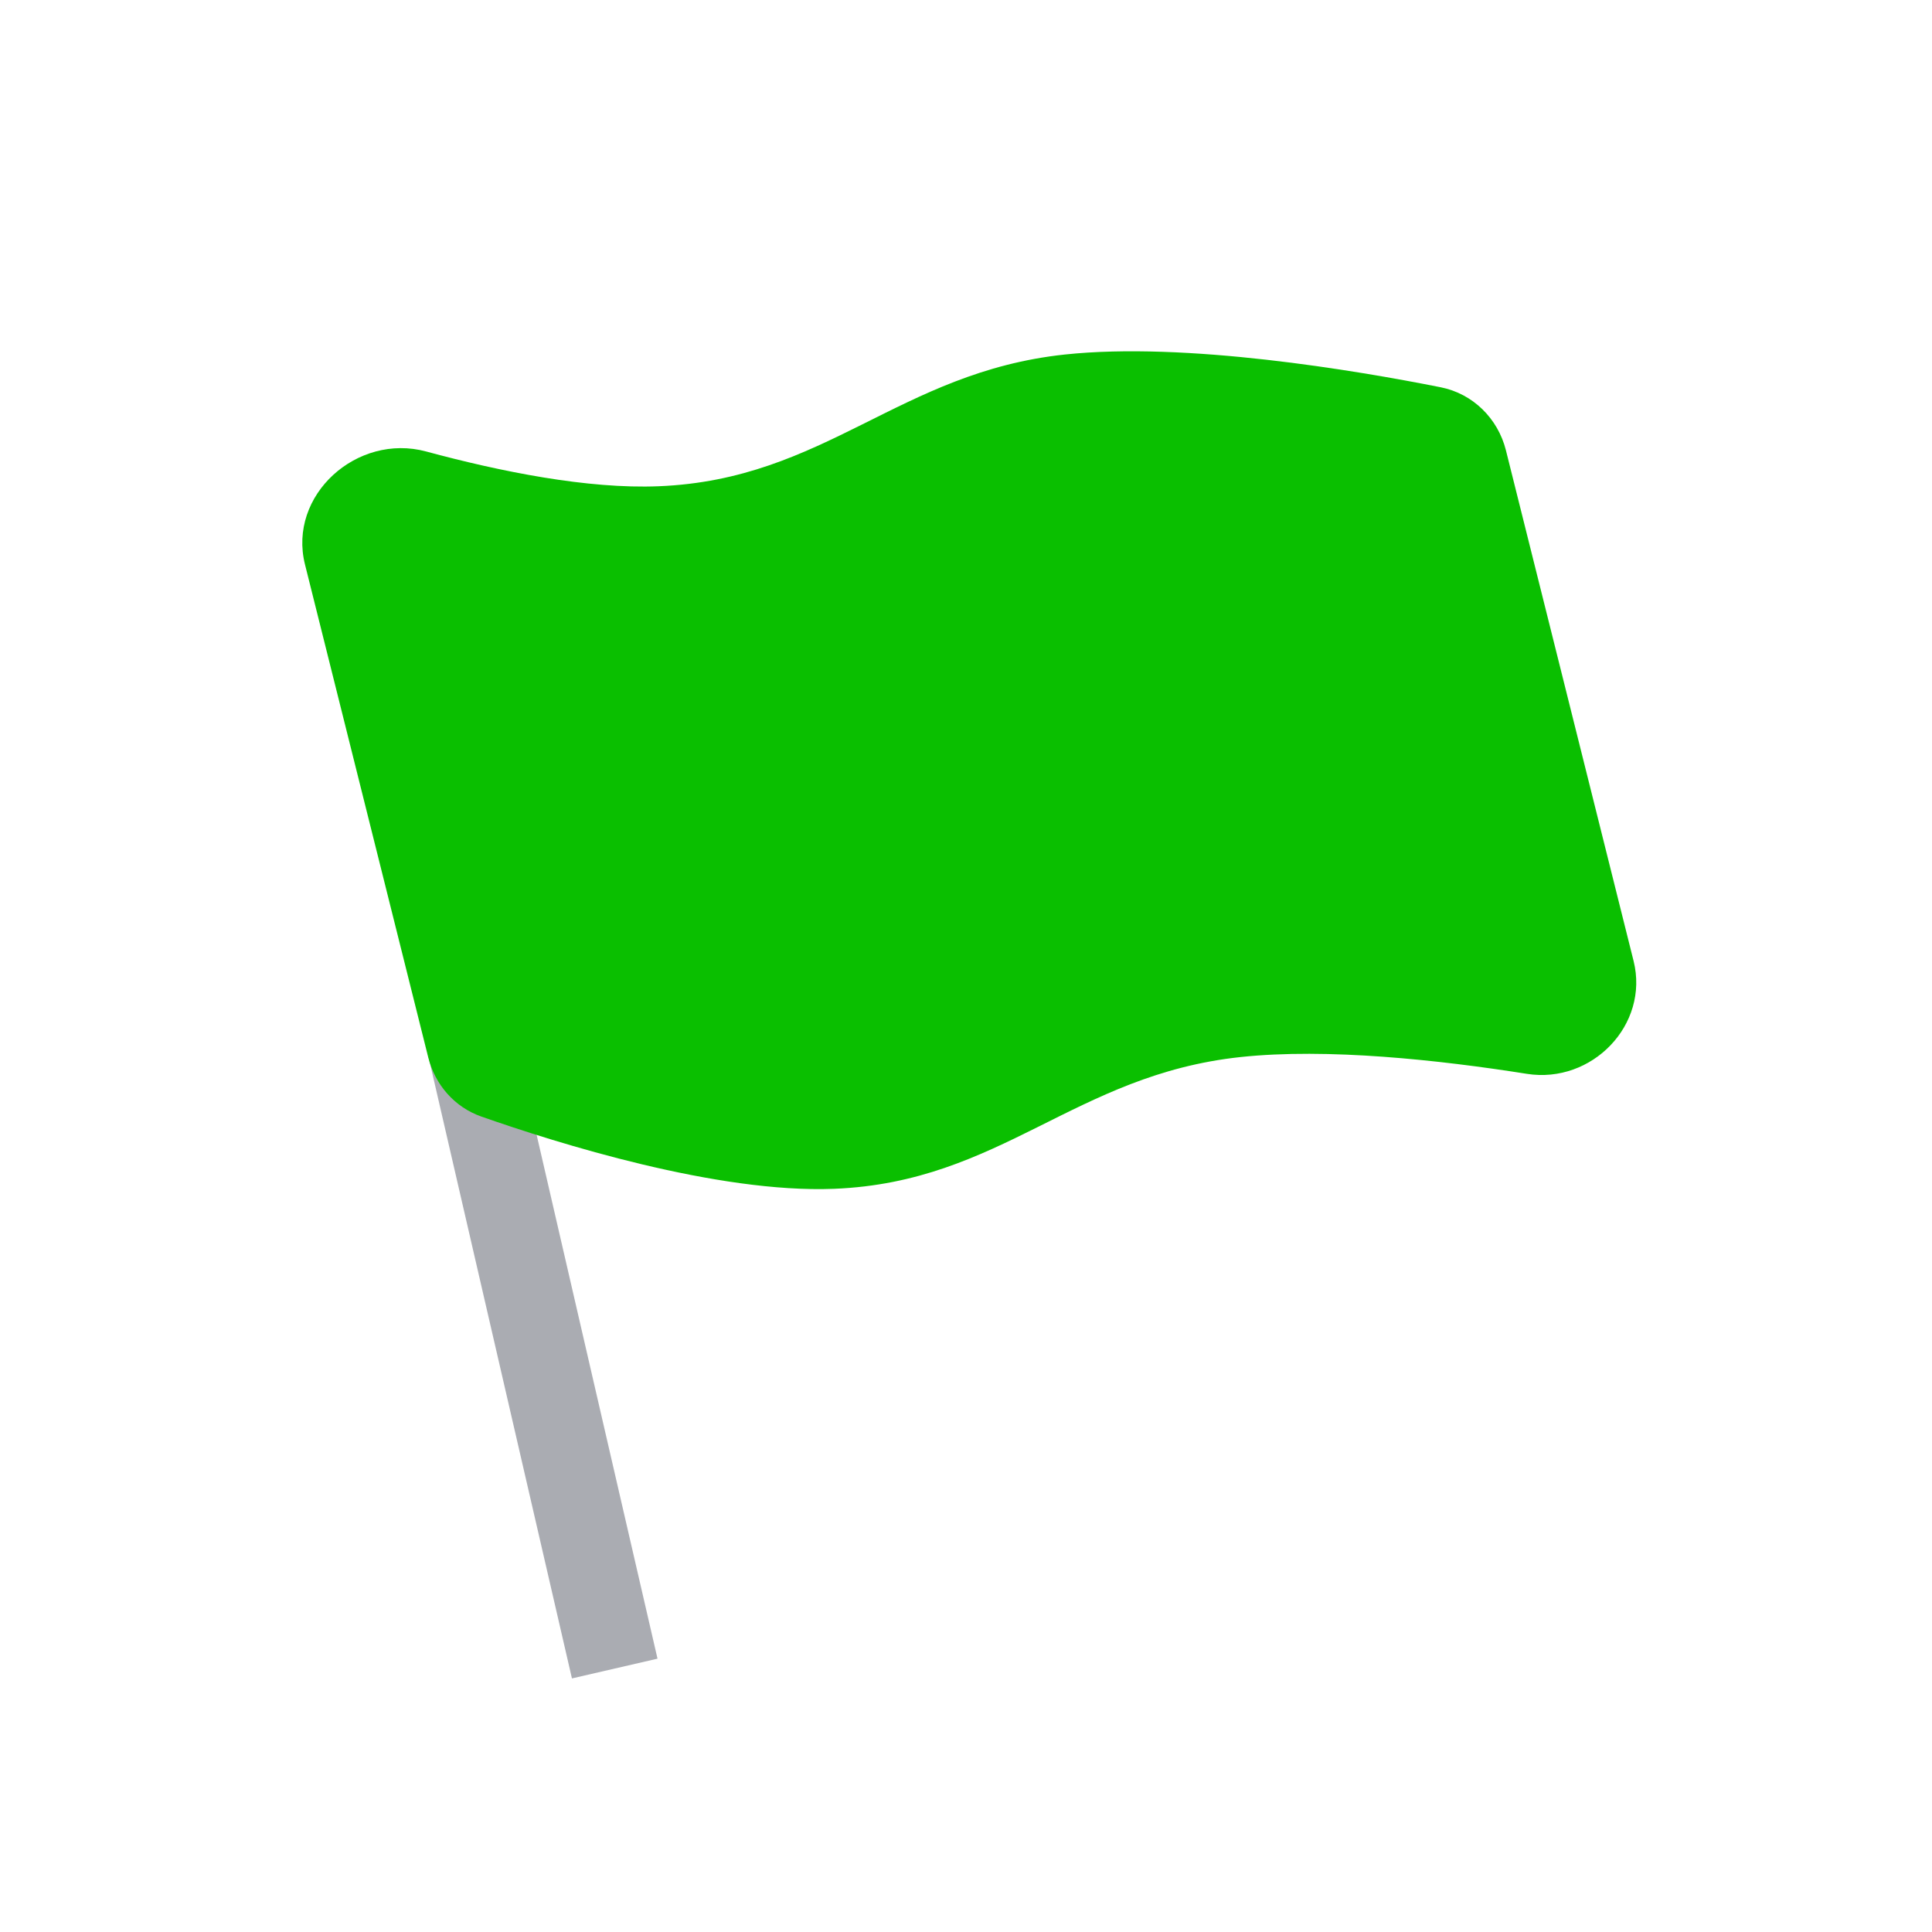 <svg width="22" height="22" viewBox="0 0 22 22" fill="none" xmlns="http://www.w3.org/2000/svg">
<path d="M4 6L7 19" stroke="#AAACB2"/>
<path d="M3.473 6.428C3.275 5.638 4.066 4.929 4.852 5.141C5.699 5.37 6.691 5.57 7.5 5.537C9.397 5.461 10.237 4.239 12.125 4.037C13.503 3.89 15.441 4.218 16.406 4.41C16.772 4.483 17.057 4.765 17.148 5.127L18.602 10.943C18.783 11.67 18.127 12.345 17.387 12.228C16.389 12.07 15.113 11.931 14.125 12.037C12.237 12.239 11.397 13.461 9.5 13.537C8.167 13.591 6.338 13.015 5.48 12.714C5.176 12.607 4.954 12.352 4.876 12.039L3.473 6.428Z" fill="#0ABF00"/>
</svg>
